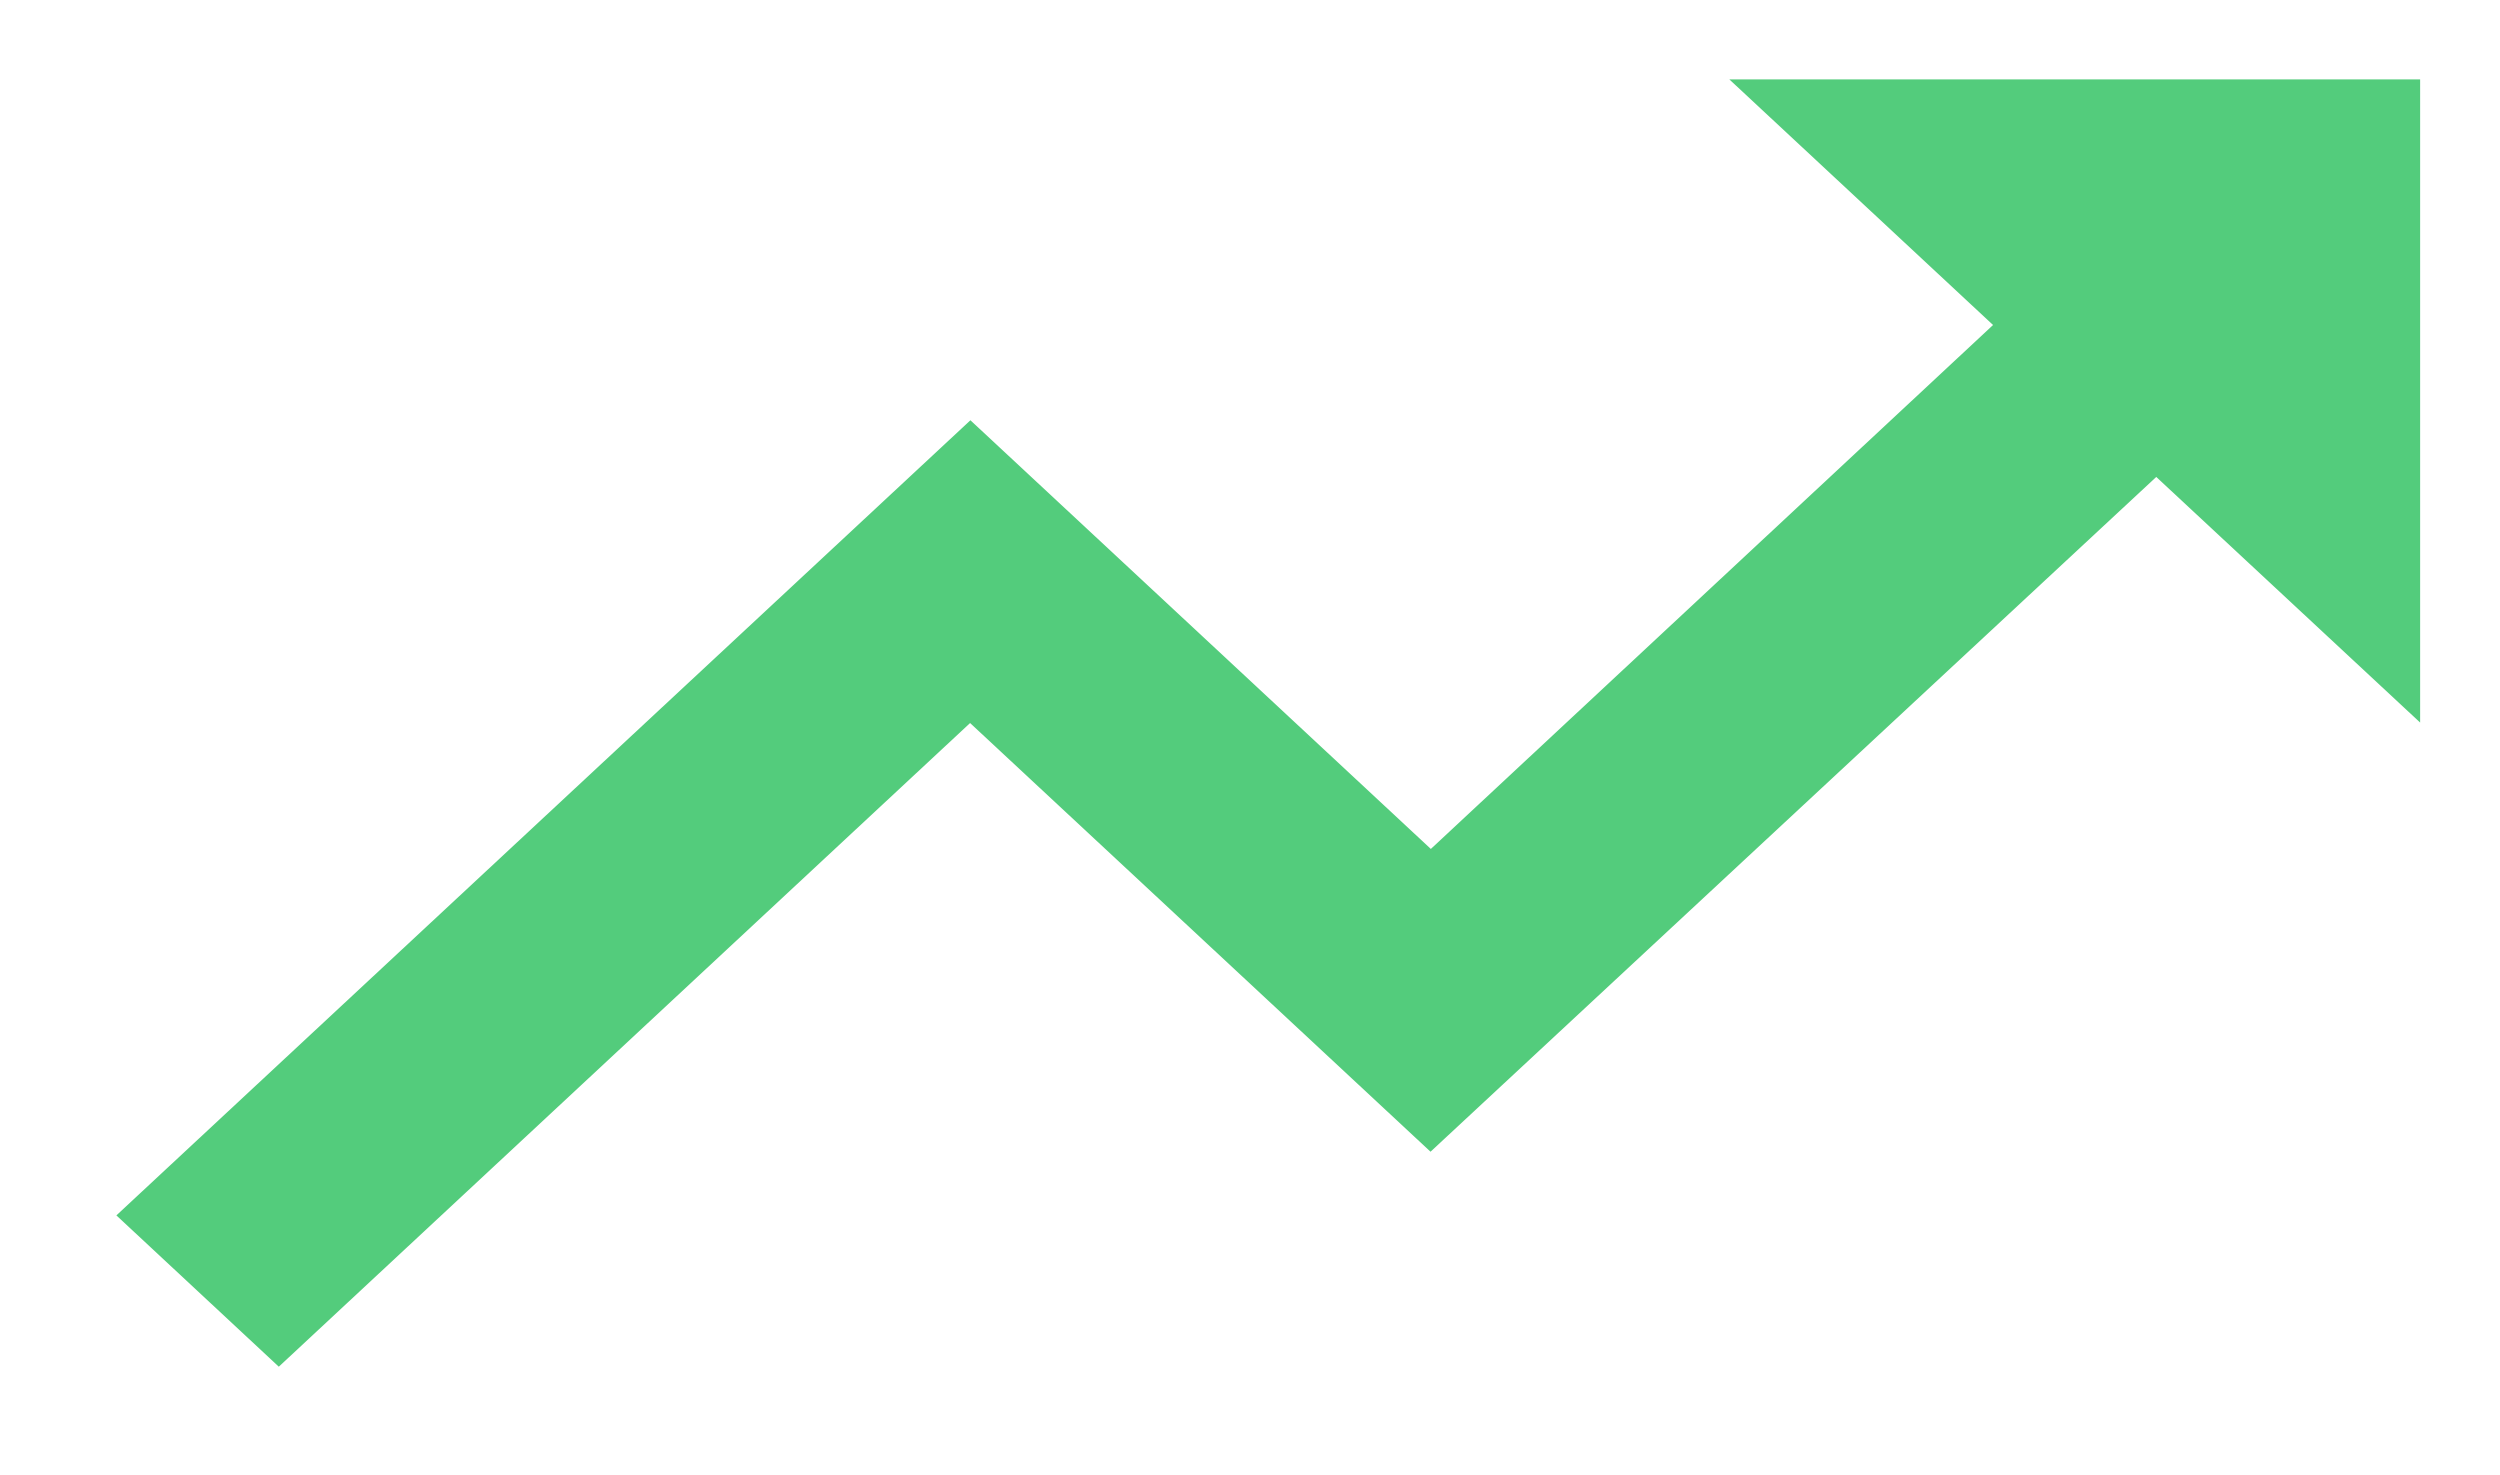 <svg xmlns="http://www.w3.org/2000/svg" width="15.746" height="9.291" viewBox="0 0 15.746 9.291"><defs><style>.a{fill:#53cc7c;stroke:rgba(0,0,0,0);stroke-miterlimit:10;}</style></defs><path class="a" d="M12.159,6,13.82,7.547l-3.541,3.3-2.9-2.7L2,13.155l1.023.953,4.354-4.054,2.9,2.7,4.571-4.25,1.662,1.547V6Z" transform="translate(-1.267 -5.5)"/></svg>